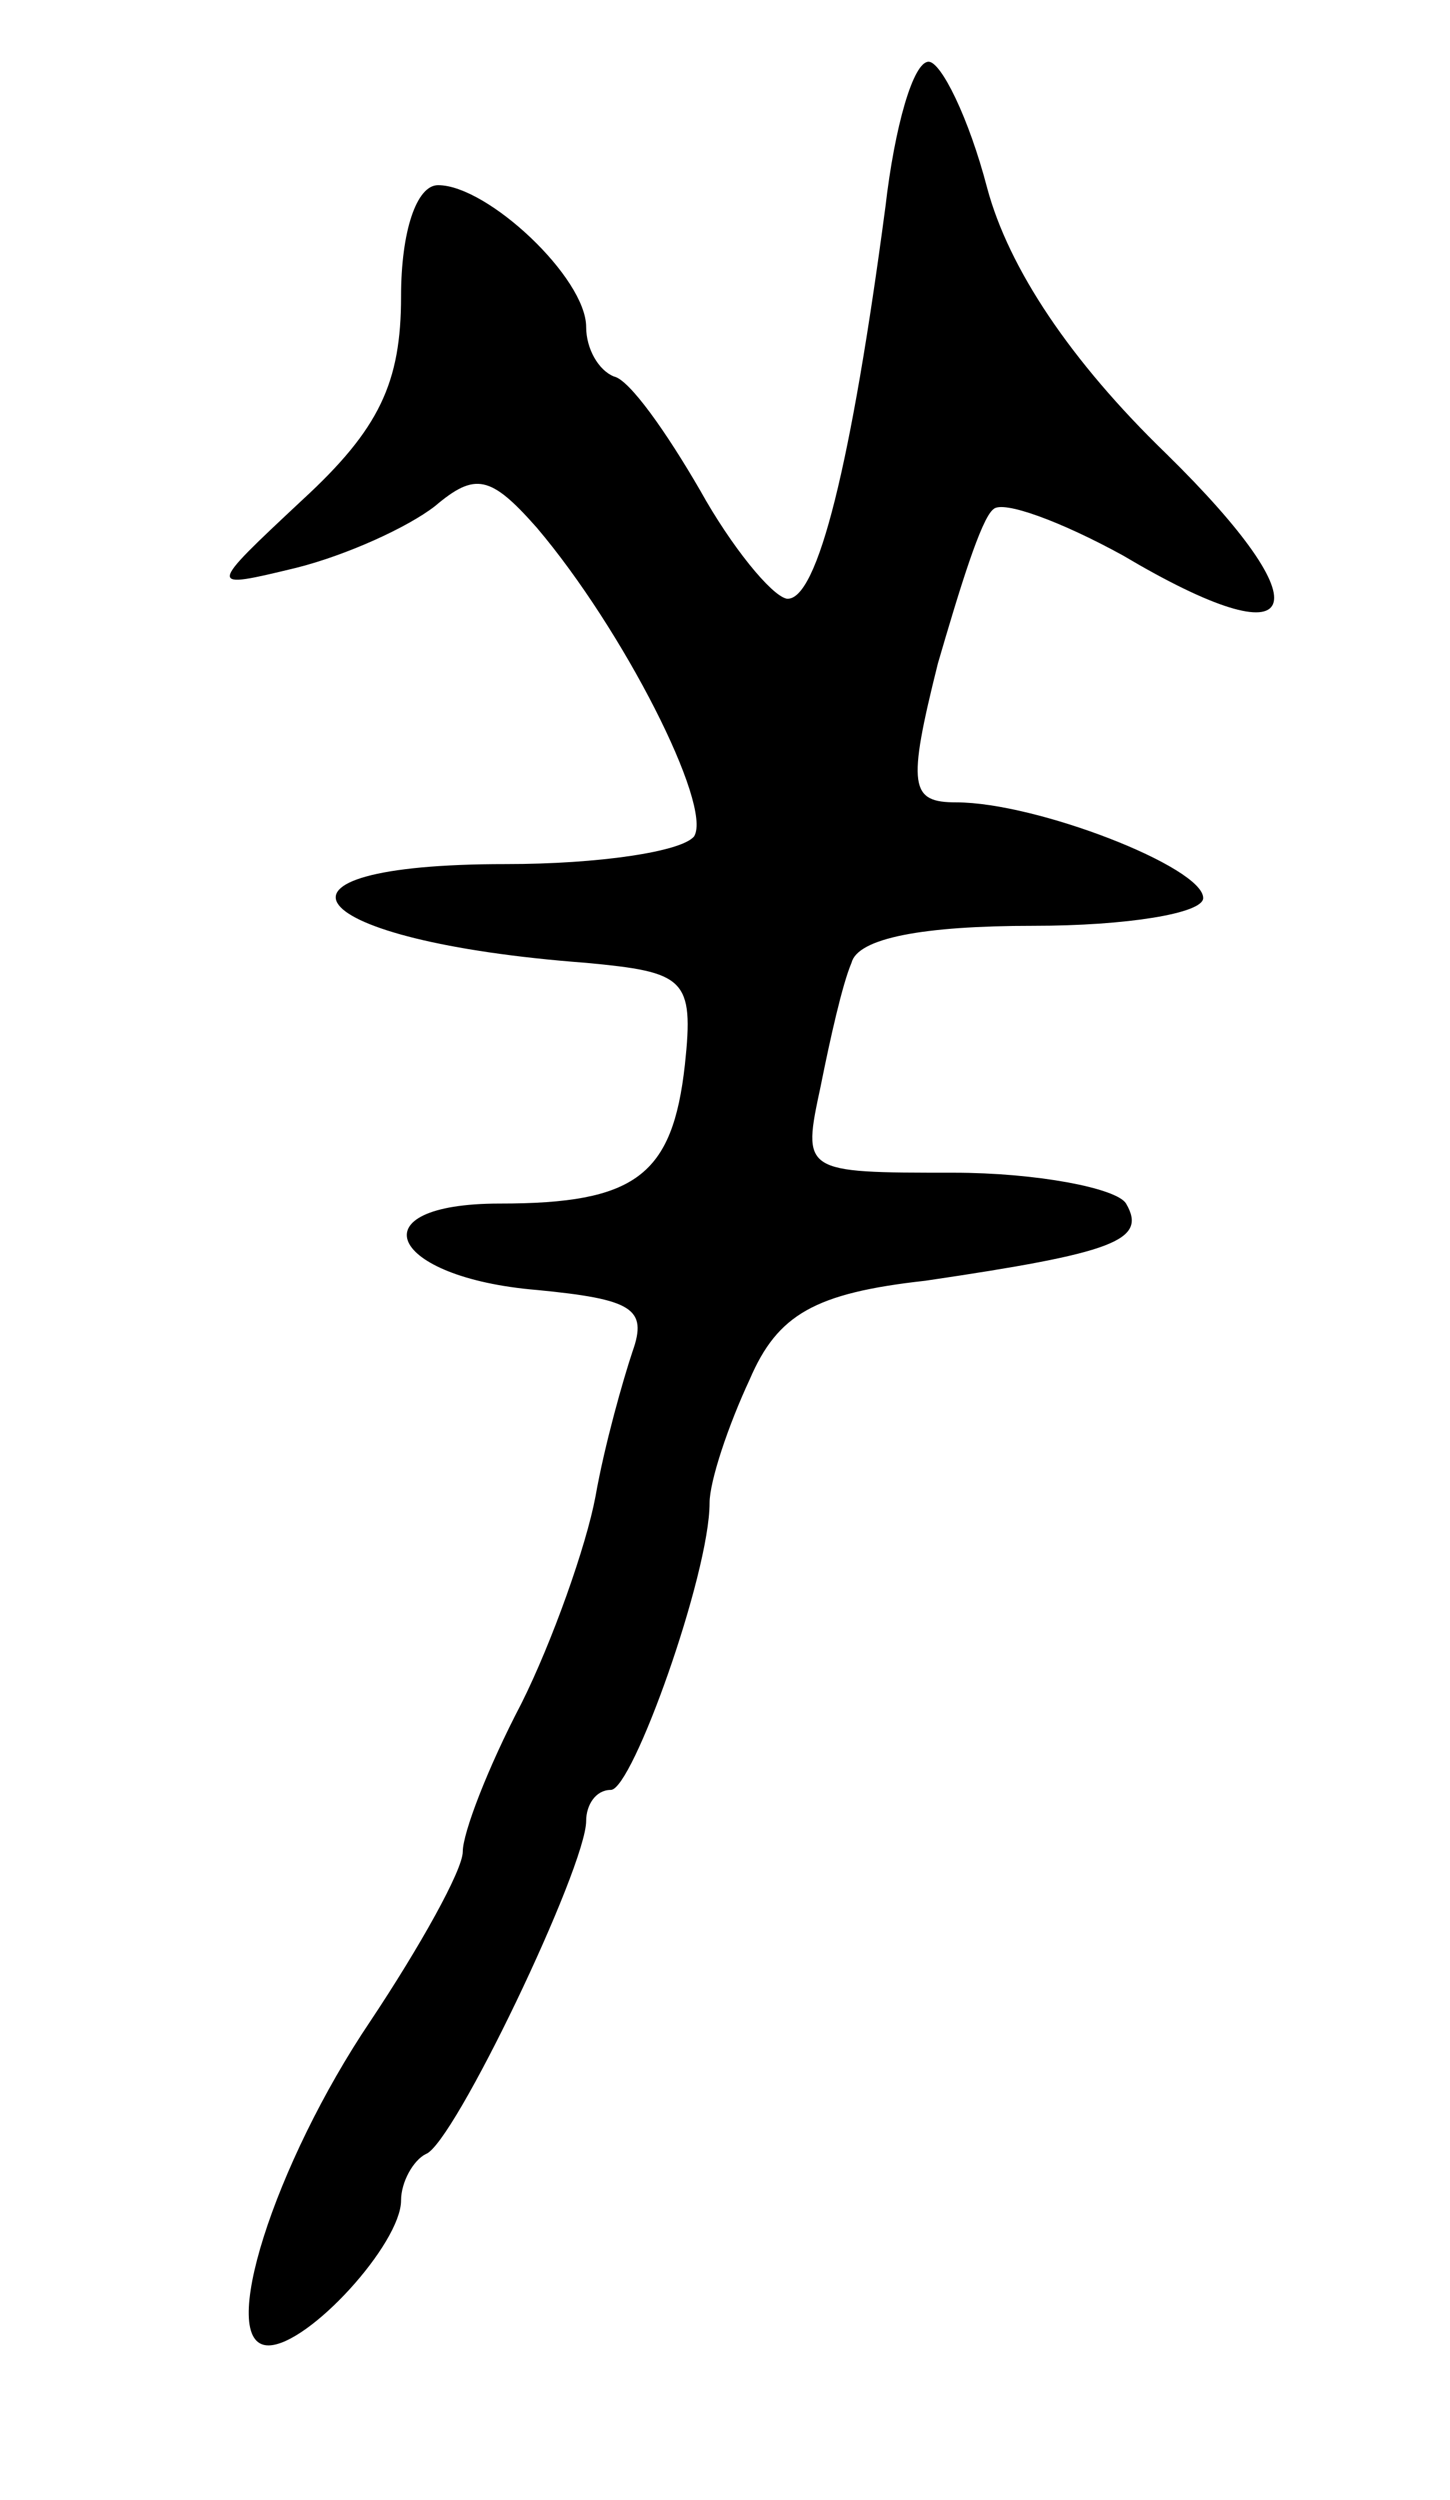 <svg version="1.0" xmlns="http://www.w3.org/2000/svg"
 width="47pt" height="81pt" viewBox="0 0 47 81"
 preserveAspectRatio="xMidYMid meet">
<g transform="translate(0,81) scale(0.1,-0.1)"
fill="#000000" stroke="none">
<path d="M287 743 c-11 -83 -22 -128 -32 -127 -5 1 -18 17 -28 35 -11 19 -23
36 -28 37 -5 2 -9 9 -9 16 0 16 -32 46 -48 46 -7 0 -12 -15 -12 -36 0 -28 -7
-43 -32 -66 -31 -29 -31 -29 -2 -22 16 4 36 13 45 20 13 11 18 10 33 -7 28
-33 57 -90 51 -100 -4 -5 -31 -9 -61 -9 -86 0 -67 -25 26 -32 32 -3 35 -5 32
-33 -4 -36 -16 -45 -60 -45 -47 0 -36 -24 12 -28 31 -3 36 -6 31 -20 -3 -9 -9
-30 -12 -47 -3 -16 -14 -47 -24 -67 -11 -21 -19 -42 -19 -48 0 -6 -14 -31 -30
-55 -31 -46 -50 -105 -33 -105 13 0 43 33 43 47 0 6 4 13 8 15 9 3 52 93 52
108 0 5 3 10 8 10 7 0 32 70 32 93 0 7 6 25 13 40 9 21 21 28 57 32 61 9 72
13 65 25 -3 5 -29 10 -56 10 -49 0 -49 0 -43 28 3 15 7 33 10 40 2 8 23 12 59
12 30 0 55 4 55 9 0 10 -54 31 -80 31 -15 0 -16 5 -6 45 7 24 14 47 18 50 3 3
22 -4 42 -15 59 -35 66 -18 14 33 -31 30 -51 60 -58 86 -6 23 -15 41 -19 41
-5 0 -11 -21 -14 -47z"/>
</g>
</svg>
